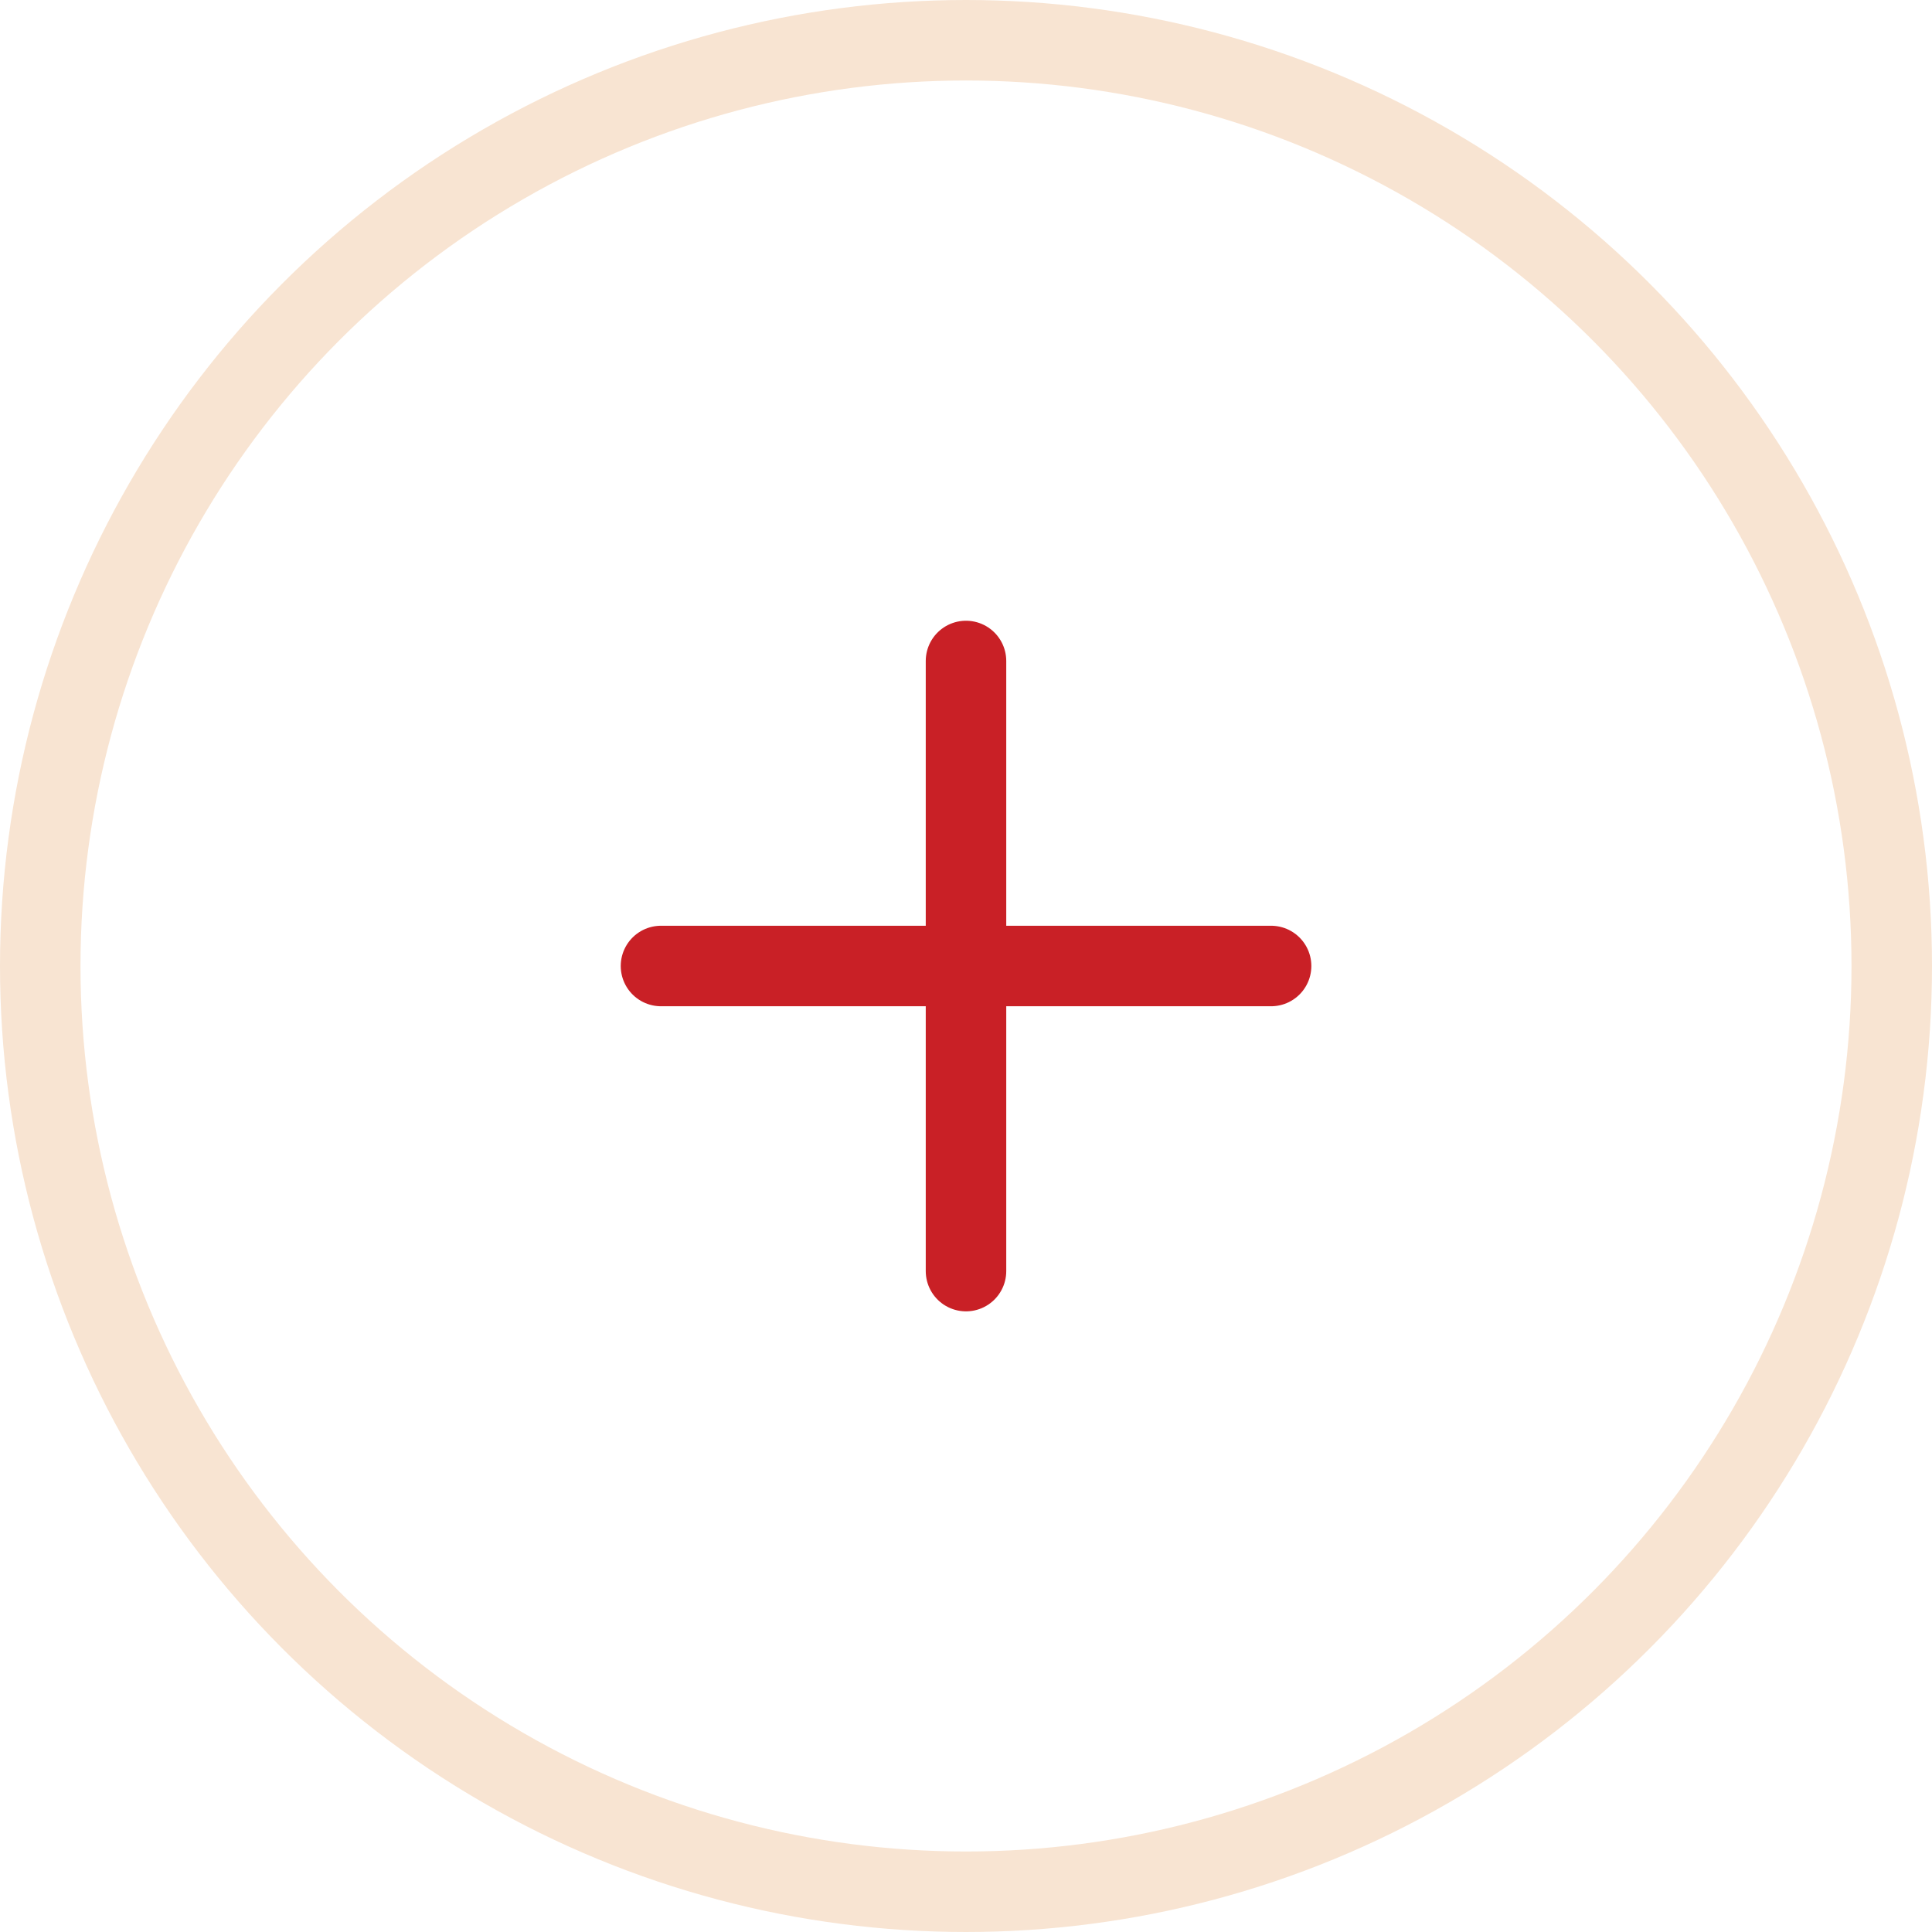<svg xmlns="http://www.w3.org/2000/svg" width="24" height="24" viewBox="0 0 24 24">
  <g id="Plus" transform="translate(0 0)">
    <g id="Oval" transform="translate(0 0)" fill="none" stroke="#f8e4d2" stroke-linecap="round" stroke-linejoin="round" stroke-miterlimit="10" stroke-width="1">
      <circle cx="12" cy="12" r="12" stroke="none"/>
      <circle cx="12" cy="12" r="11.5" fill="none"/>
    </g>
    <path id="Shape" d="M0,0V7.579" transform="translate(12 8.211)" fill="none" stroke="#c92026" stroke-linecap="round" stroke-linejoin="round" stroke-miterlimit="10" stroke-width="1"/>
    <path id="Shape-2" data-name="Shape" d="M0,0H7.579" transform="translate(8.211 12)" fill="none" stroke="#c92026" stroke-linecap="round" stroke-linejoin="round" stroke-miterlimit="10" stroke-width="1"/>
  </g>
</svg>
